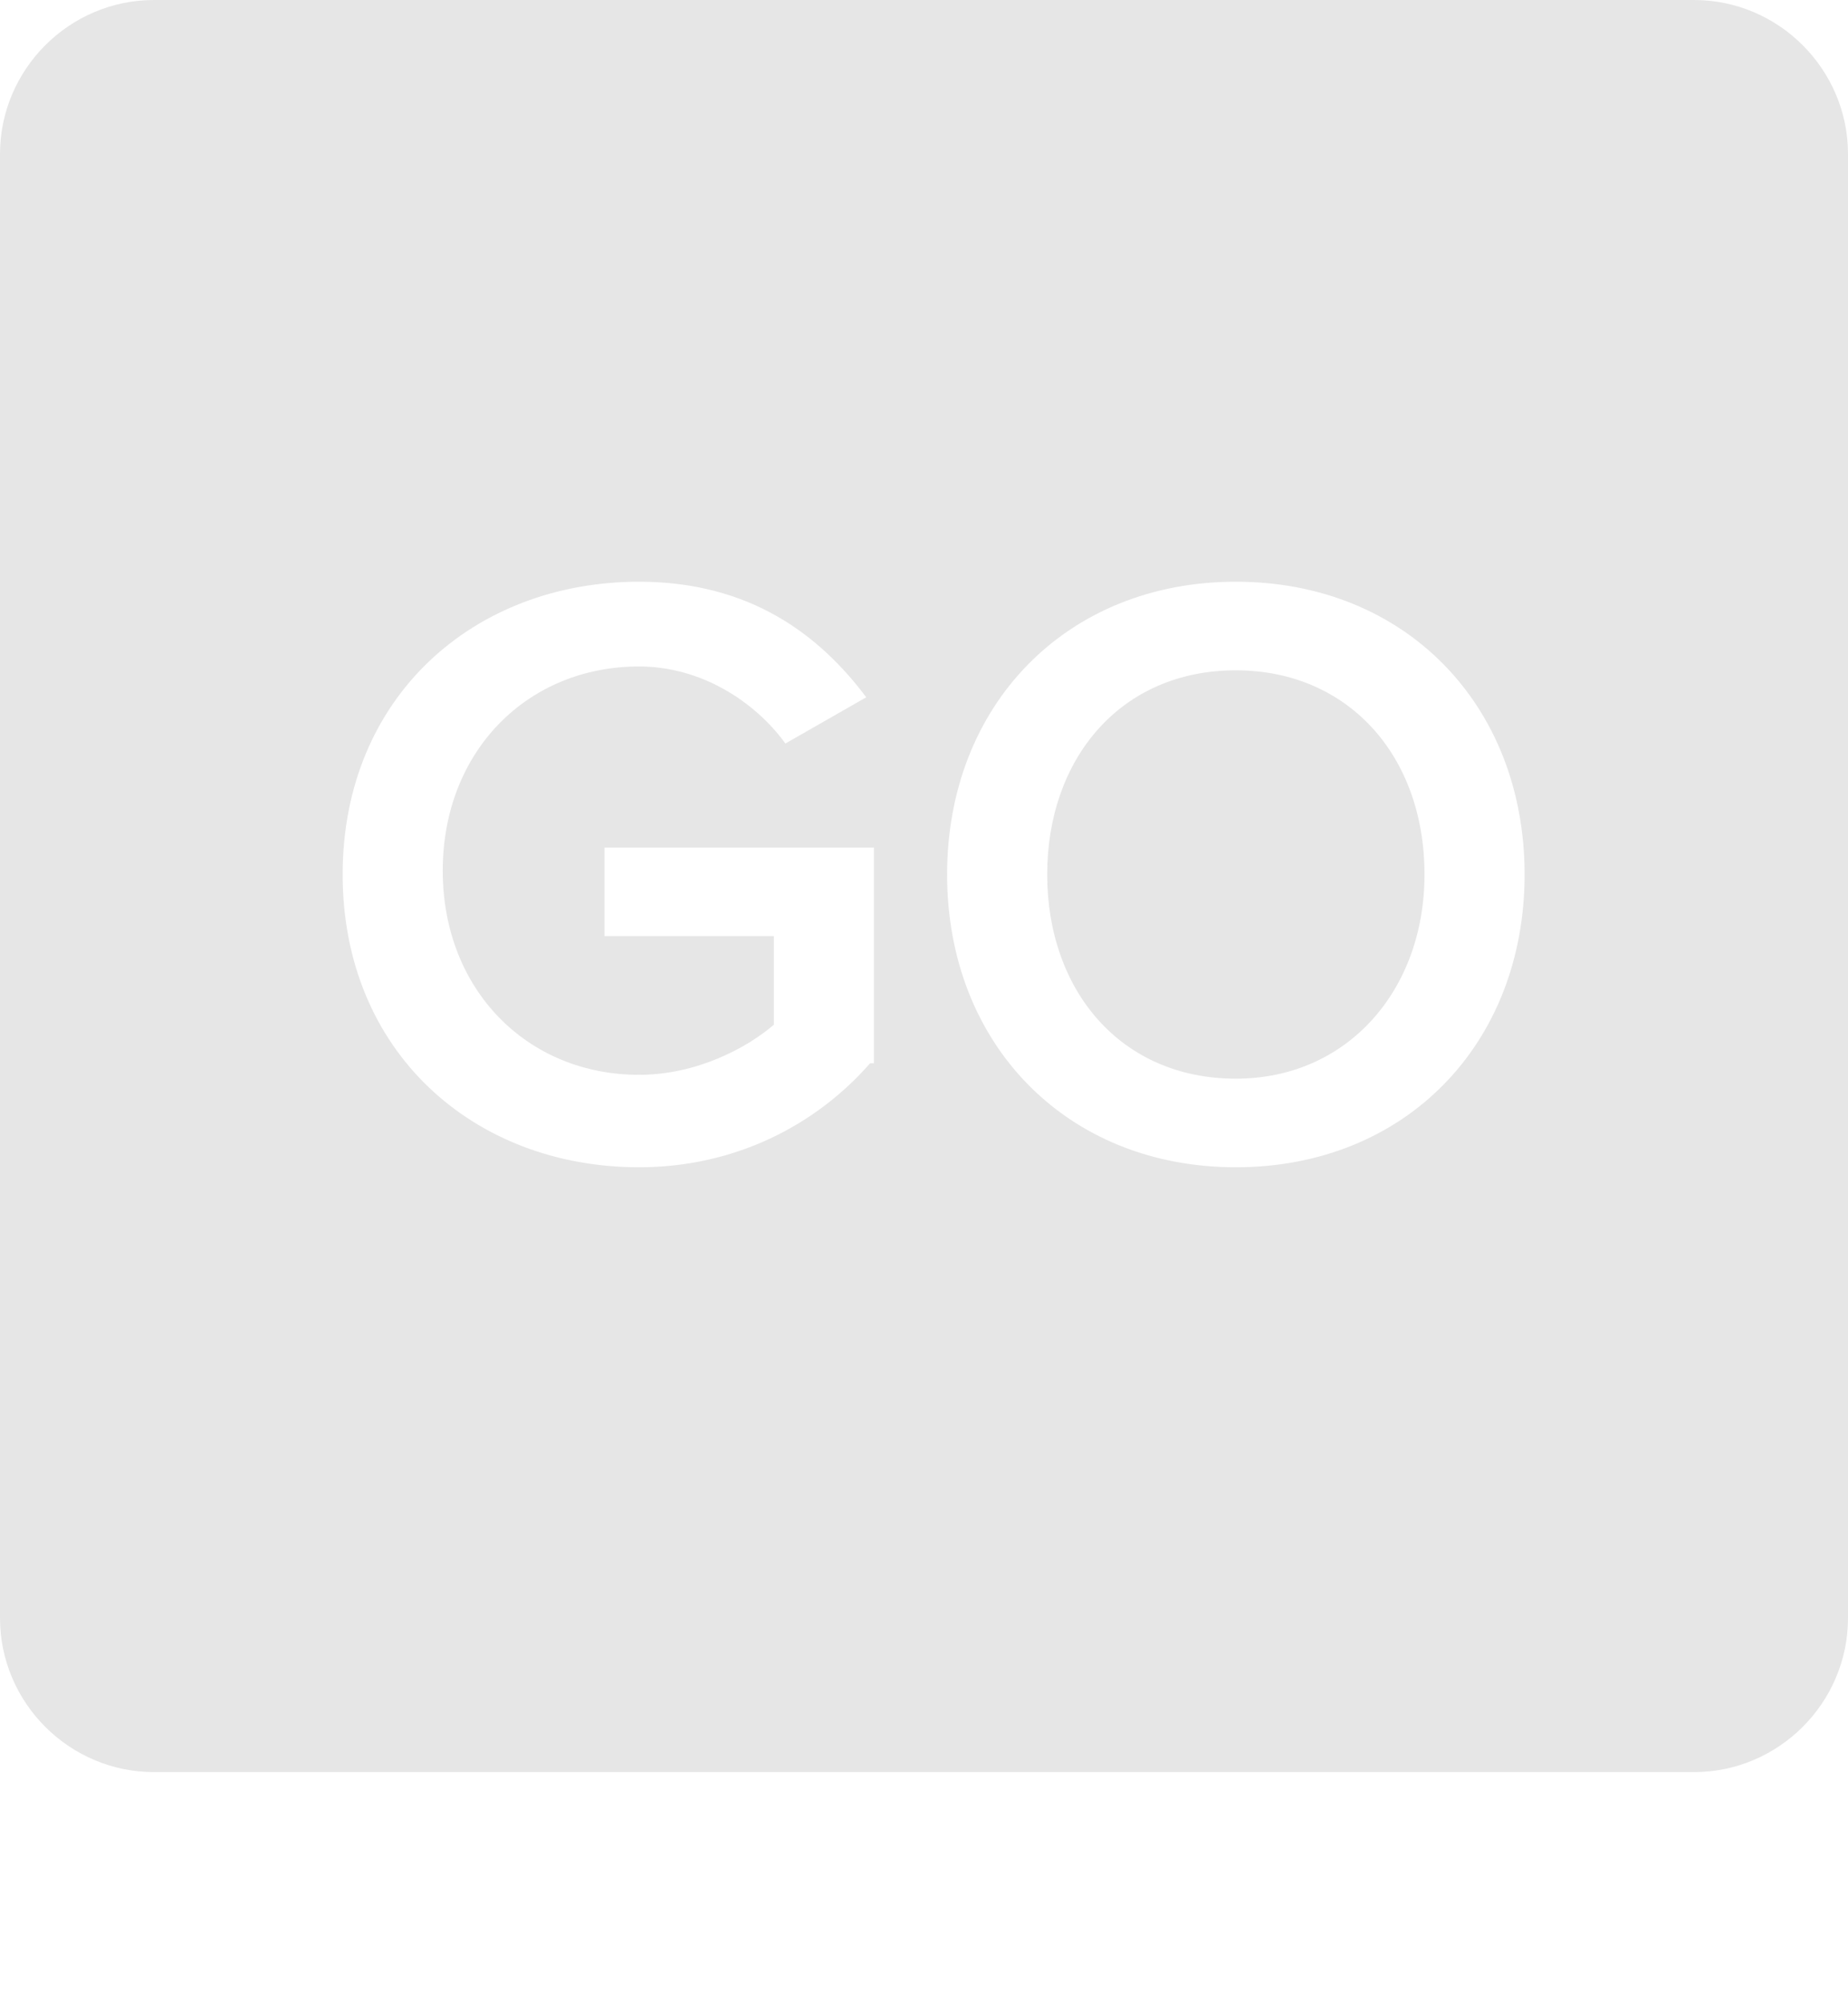<?xml version="1.0" encoding="utf-8"?>
<!-- Generator: Adobe Illustrator 18.1.0, SVG Export Plug-In . SVG Version: 6.00 Build 0)  -->
<!DOCTYPE svg PUBLIC "-//W3C//DTD SVG 1.1//EN" "http://www.w3.org/Graphics/SVG/1.1/DTD/svg11.dtd">
<svg version="1.1" xmlns="http://www.w3.org/2000/svg" xmlns:xlink="http://www.w3.org/1999/xlink" x="0px" y="0px" width="48px"
	 height="52px" viewBox="0 0 48 52" enable-background="new 0 0 48 52" xml:space="preserve">
<g id="colour:_negative">
	<g>
		<path fill="#E6E6E6" d="M32.1,17.4c-3,0-4.9,2.3-4.9,5.3c0,3,1.9,5.3,4.9,5.3c2.9,0,4.9-2.3,4.9-5.3C37,19.6,35,17.4,32.1,17.4z"
			/>
		<path fill="#E6E6E6" d="M44,0H4C1.8,0,0,1.8,0,4v38c0,2.2,1.8,4,4,4h40c2.2,0,4-1.8,4-4V4C48,1.8,46.2,0,44,0z M22.6,27.6
			c-1.4,1.6-3.5,2.7-6,2.7c-4.3,0-7.7-3-7.7-7.6c0-4.6,3.4-7.6,7.7-7.6c2.9,0,4.7,1.4,5.9,3l-2.1,1.2c-0.8-1.1-2.2-2-3.8-2
			c-2.9,0-5.1,2.2-5.1,5.3c0,3.1,2.2,5.3,5.1,5.3c1.5,0,2.8-0.7,3.5-1.3v-2.3h-4.4v-2.3h7V27.6z M32.1,30.3c-4.4,0-7.5-3.2-7.5-7.6
			s3.1-7.6,7.5-7.6c4.4,0,7.5,3.2,7.5,7.6S36.5,30.3,32.1,30.3z"/>
	</g>
</g>
<g id="mono:_negative">
</g>
<g id="colour:_positive">
</g>
<g id="mono:_positive">
</g>
</svg>
